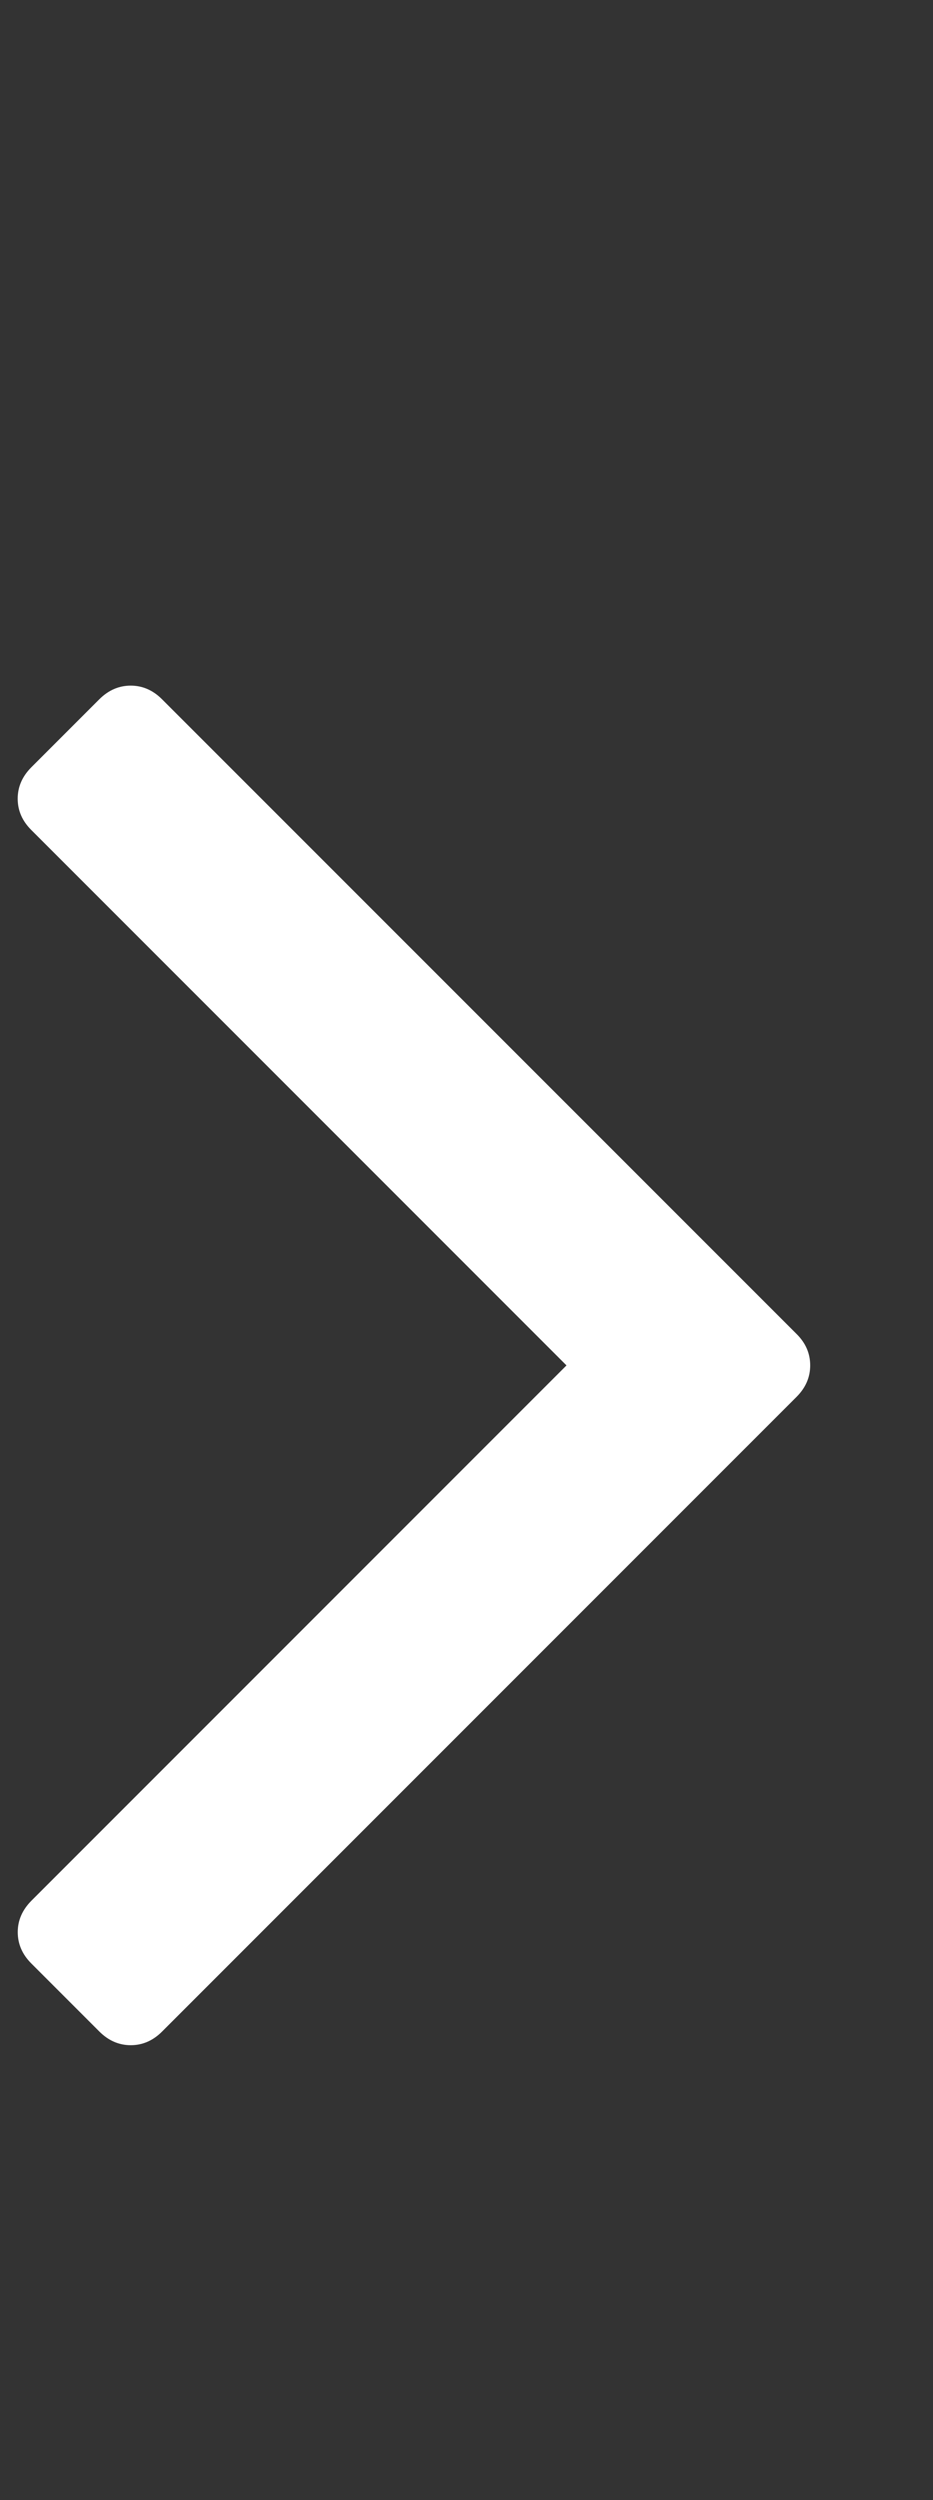 <?xml version="1.0" encoding="utf-8"?>
<!-- Generator: Adobe Illustrator 15.1.0, SVG Export Plug-In . SVG Version: 6.00 Build 0)  -->
<!DOCTYPE svg PUBLIC "-//W3C//DTD SVG 1.1//EN" "http://www.w3.org/Graphics/SVG/1.1/DTD/svg11.dtd">
<svg version="1.1" id="Ebene_1" xmlns="http://www.w3.org/2000/svg" xmlns:xlink="http://www.w3.org/1999/xlink" x="0px" y="0px"
	 width="18.667px" height="50px" viewBox="0 0 18.667 50" enable-background="new 0 0 18.667 50" xml:space="preserve">
<rect x="0" y="0" width="18.667" height="50" fill="#333333" stroke="none"/>
<path fill="#FFFFFF" d="M16.21,27.307c0,0.236-0.09,0.445-0.271,0.627L3.242,40.63c-0.182,0.182-0.391,0.272-0.626,0.272
	c-0.236,0-0.445-0.091-0.627-0.272l-1.362-1.362c-0.182-0.182-0.272-0.391-0.272-0.627c0-0.235,0.091-0.444,0.272-0.627
	l10.707-10.707L0.626,16.599c-0.182-0.181-0.272-0.39-0.272-0.626c0-0.236,0.091-0.445,0.272-0.627l1.362-1.362
	c0.182-0.181,0.391-0.272,0.627-0.272c0.236,0,0.445,0.091,0.626,0.272L15.939,26.68C16.121,26.861,16.21,27.07,16.21,27.307z"/>
</svg>
